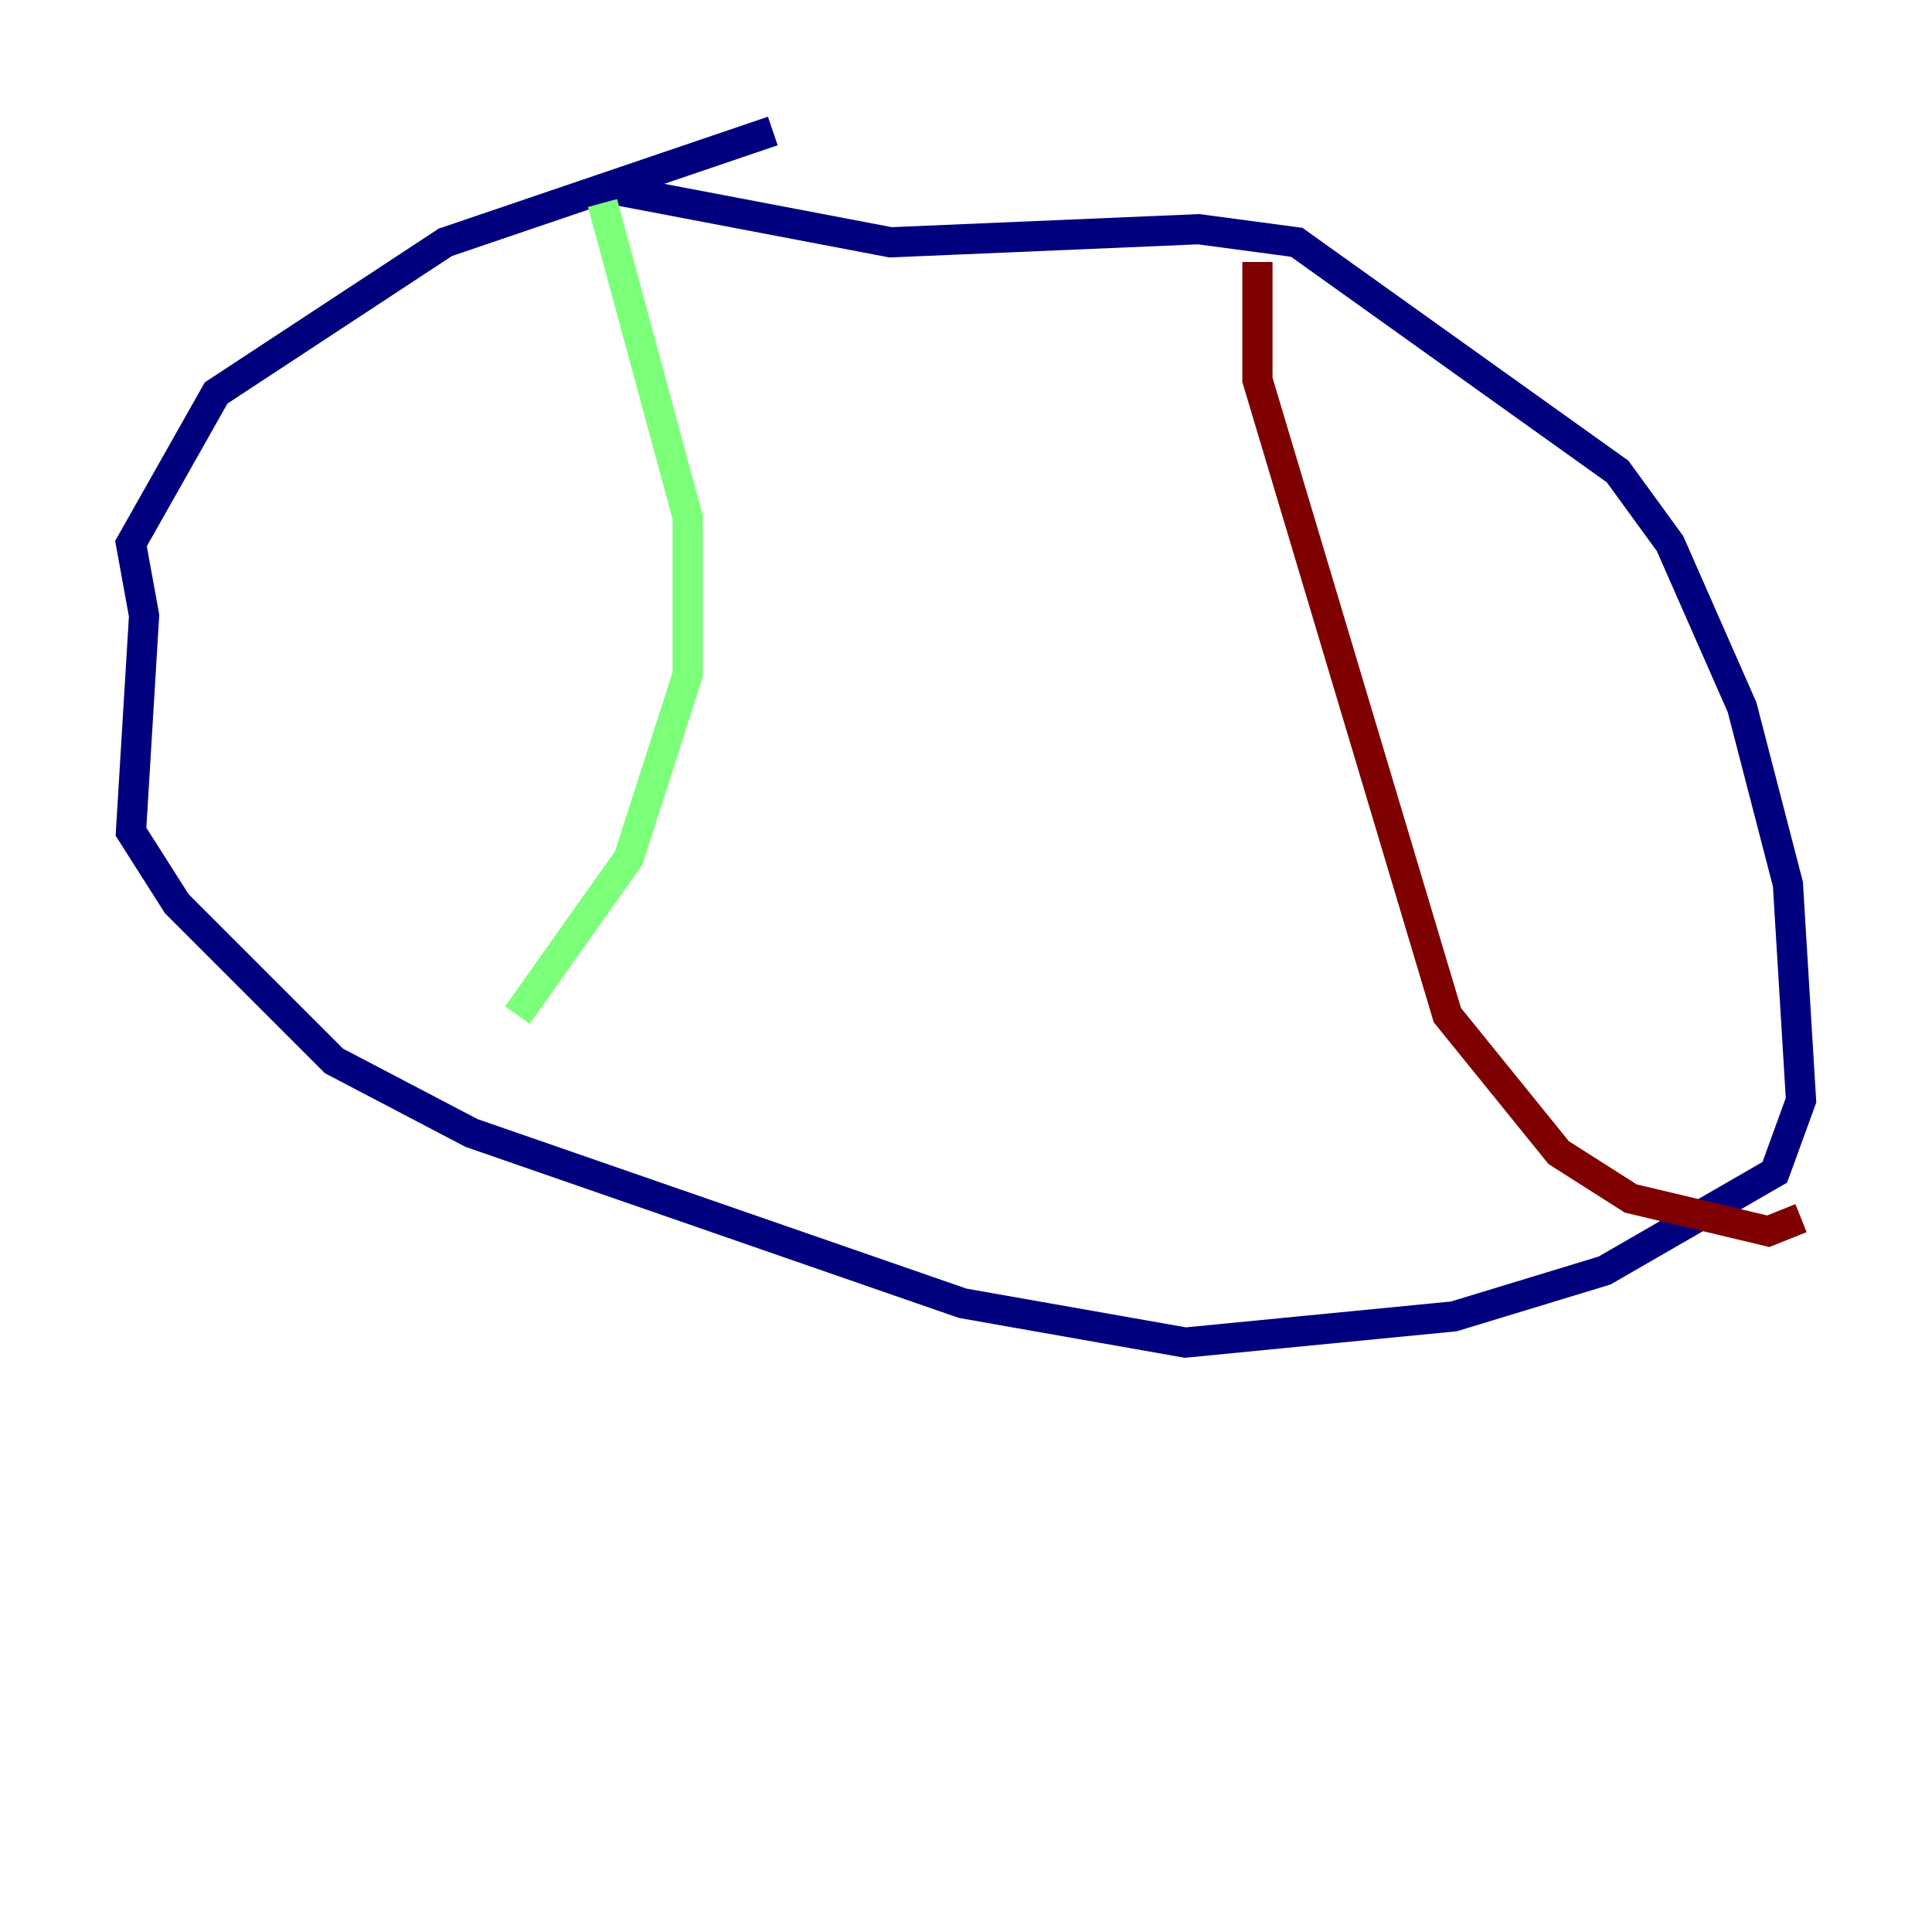 <?xml version="1.0" encoding="utf-8" ?>
<svg baseProfile="tiny" height="128" version="1.2" viewBox="0,0,128,128" width="128" xmlns="http://www.w3.org/2000/svg" xmlns:ev="http://www.w3.org/2001/xml-events" xmlns:xlink="http://www.w3.org/1999/xlink"><defs /><polyline fill="none" points="51.2,8.678 29.505,16.054 14.319,26.034 8.678,36.014 9.546,40.786 8.678,55.105 11.715,59.878 22.129,70.291 31.241,75.064 63.783,86.346 78.536,88.949 96.325,87.214 106.305,84.176 117.586,77.668 119.322,72.895 118.454,58.576 115.417,46.861 110.644,36.014 107.173,31.241 85.912,16.054 79.403,15.186 59.01,16.054 40.786,12.583" stroke="#00007f" stroke-width="2" /><polyline fill="none" points="39.919,13.451 45.559,34.278 45.559,44.691 41.654,56.841 34.278,67.254" stroke="#7cff79" stroke-width="2" /><polyline fill="none" points="83.308,17.356 83.308,25.166 95.891,67.254 103.268,76.366 108.041,79.403 117.153,81.573 119.322,80.705" stroke="#7f0000" stroke-width="2" /></svg>